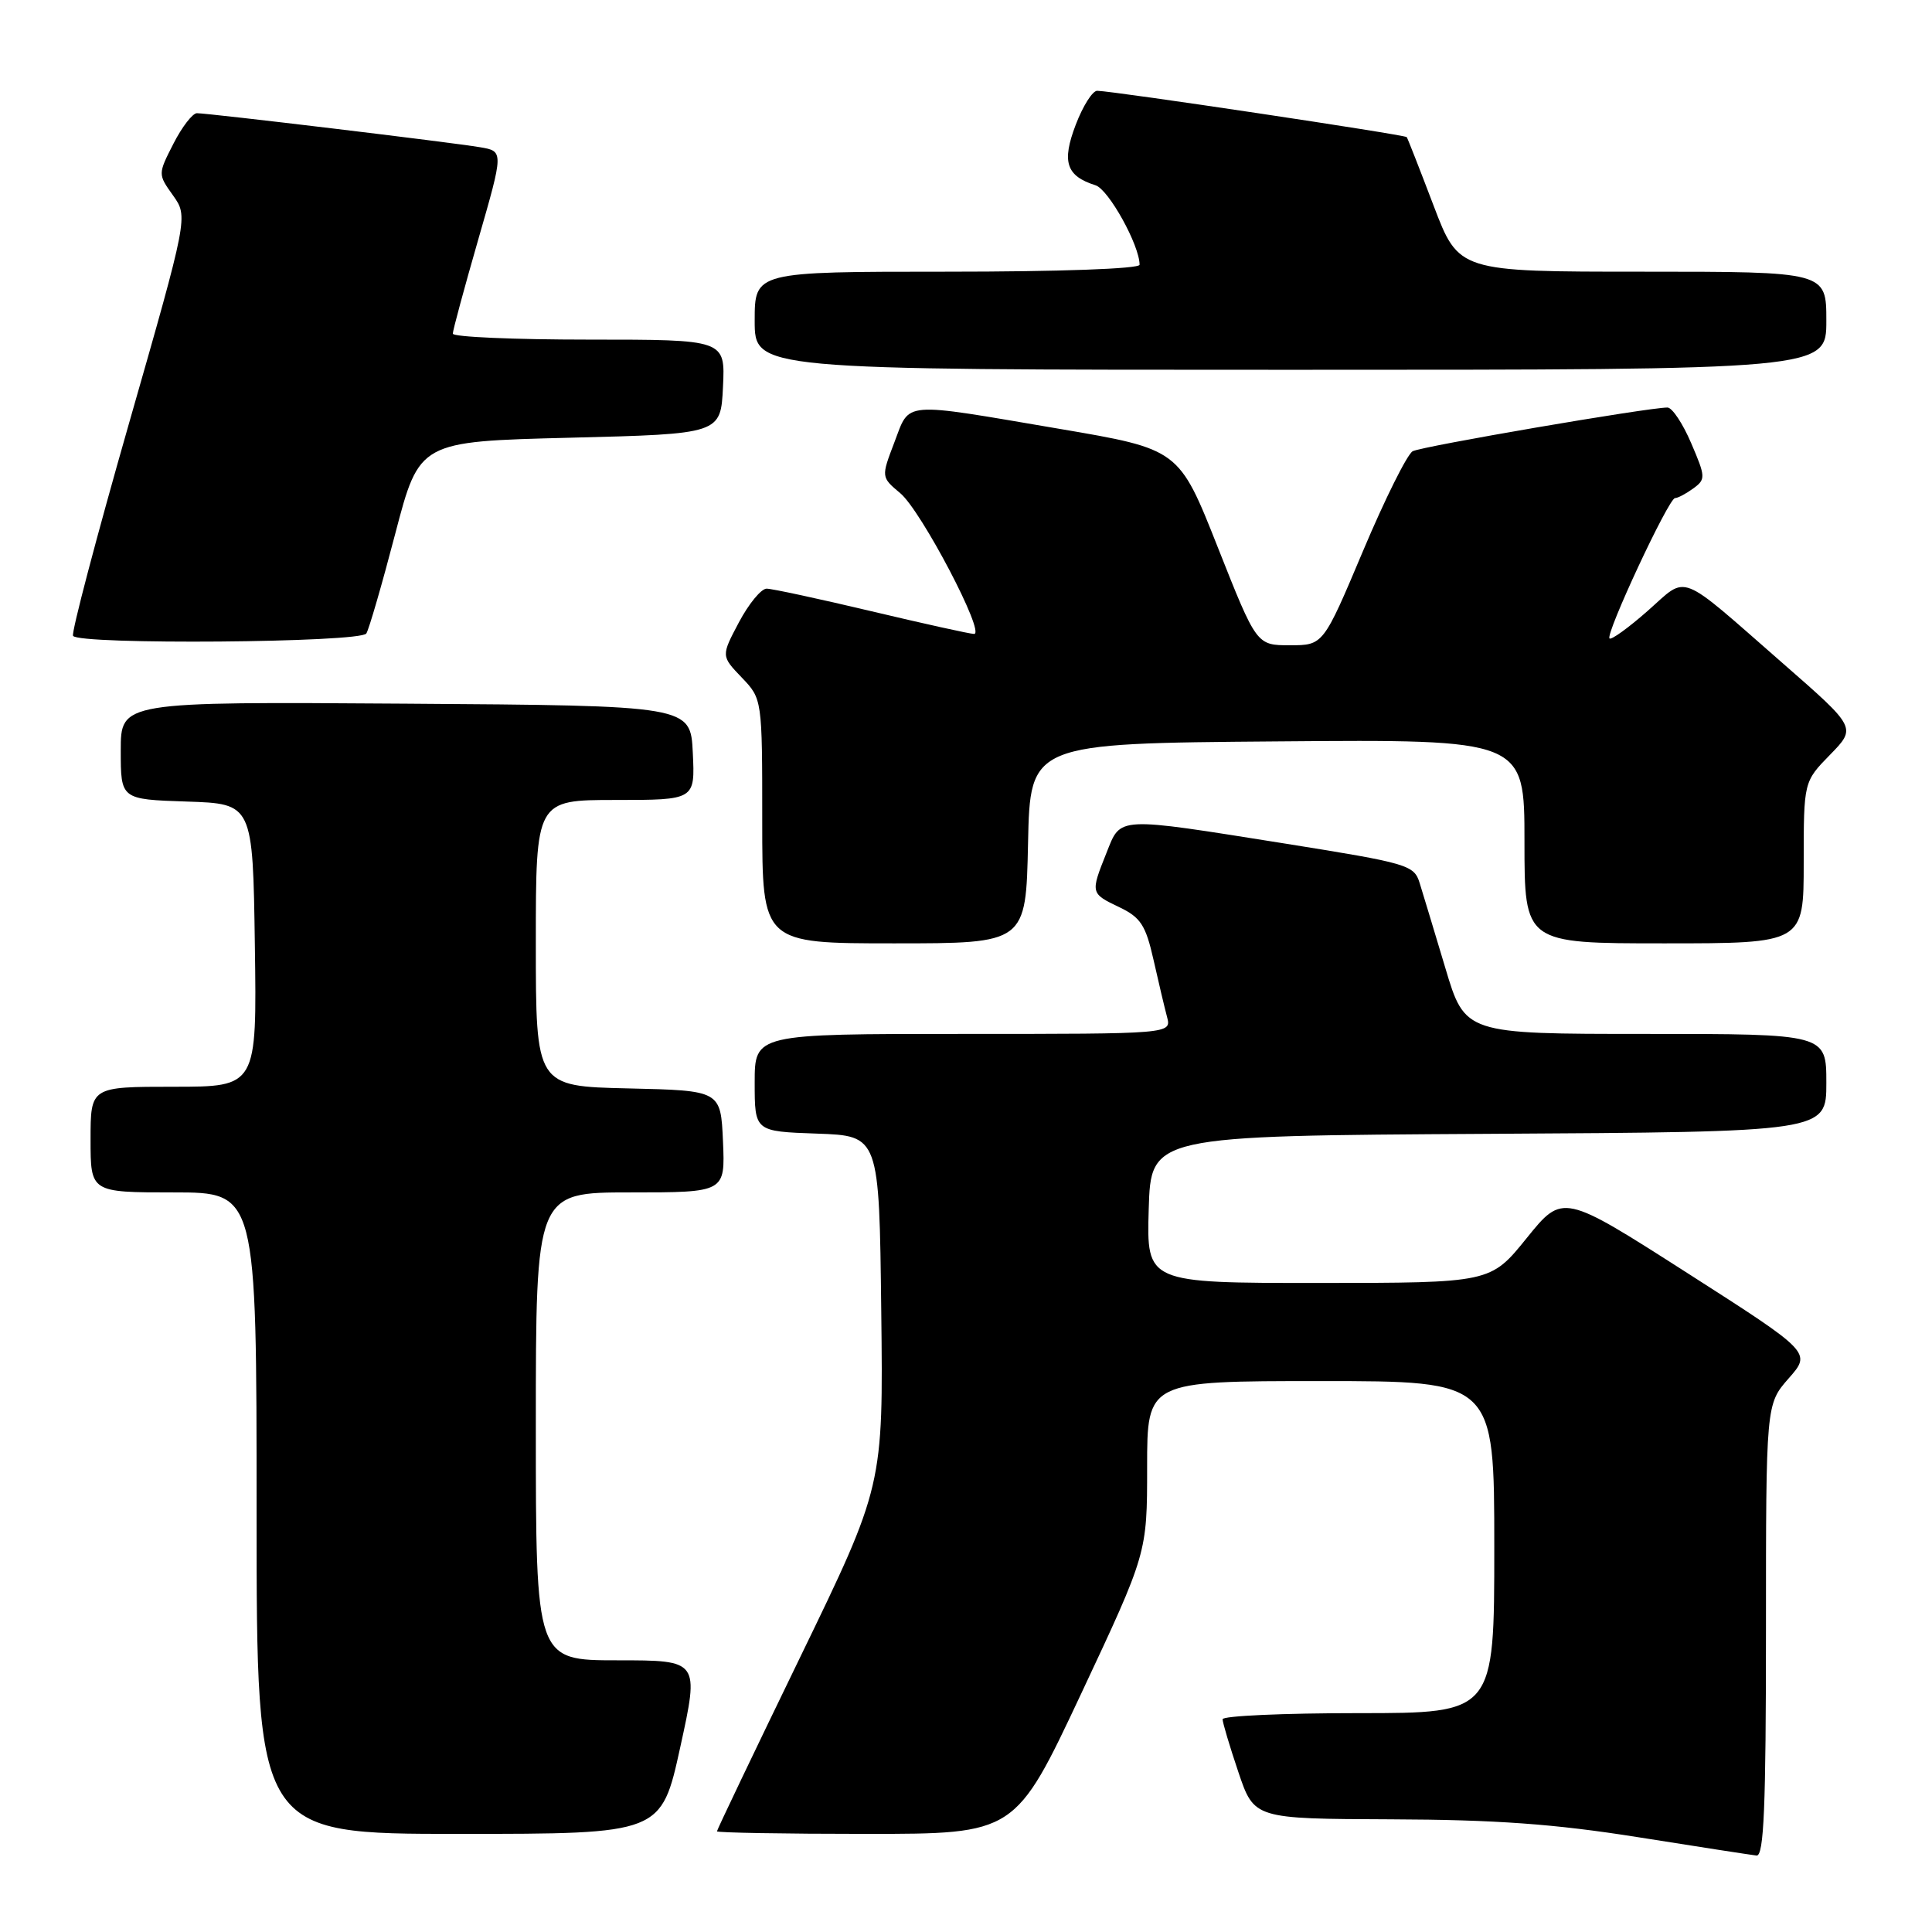 <?xml version="1.0" encoding="UTF-8" standalone="no"?>
<!DOCTYPE svg PUBLIC "-//W3C//DTD SVG 1.1//EN" "http://www.w3.org/Graphics/SVG/1.1/DTD/svg11.dtd" >
<svg xmlns="http://www.w3.org/2000/svg" xmlns:xlink="http://www.w3.org/1999/xlink" version="1.1" viewBox="0 0 256 256">
 <g >
 <path fill="currentColor"
d=" M 234.00 216.03 C 234.00 186.07 234.00 186.07 237.01 182.64 C 240.03 179.21 240.03 179.21 223.56 168.67 C 207.08 158.13 207.08 158.13 202.29 164.06 C 197.50 169.99 197.50 169.99 174.71 170.00 C 151.93 170.00 151.93 170.00 152.21 160.25 C 152.50 150.50 152.50 150.50 197.25 150.24 C 242.00 149.98 242.00 149.98 242.00 143.49 C 242.00 137.00 242.00 137.00 218.06 137.00 C 194.12 137.00 194.12 137.00 191.51 128.25 C 190.07 123.44 188.54 118.38 188.11 117.00 C 187.38 114.62 186.56 114.38 170.42 111.80 C 147.70 108.19 148.56 108.14 146.61 113.02 C 144.48 118.35 144.49 118.38 148.32 120.21 C 151.14 121.56 151.81 122.59 152.84 127.15 C 153.50 130.09 154.31 133.51 154.64 134.75 C 155.23 137.00 155.23 137.00 127.62 137.00 C 100.00 137.00 100.00 137.00 100.00 143.46 C 100.00 149.92 100.00 149.92 108.25 150.21 C 116.50 150.50 116.50 150.50 116.77 173.69 C 117.04 196.88 117.04 196.88 106.02 219.60 C 99.96 232.09 95.00 242.47 95.00 242.66 C 95.00 242.84 103.89 243.00 114.77 243.00 C 134.53 243.00 134.53 243.00 143.27 224.40 C 152.00 205.80 152.00 205.80 152.00 194.40 C 152.00 183.00 152.00 183.00 175.00 183.00 C 198.00 183.00 198.00 183.00 198.00 205.00 C 198.00 227.00 198.00 227.00 180.00 227.00 C 170.10 227.00 162.00 227.36 162.00 227.81 C 162.00 228.25 162.94 231.40 164.09 234.81 C 166.18 241.00 166.18 241.00 184.34 241.07 C 198.17 241.12 205.96 241.68 217.00 243.43 C 224.97 244.70 232.06 245.79 232.75 245.87 C 233.73 245.97 234.00 239.41 234.00 216.03 Z  M 90.14 231.50 C 92.66 220.00 92.66 220.00 81.83 220.00 C 71.00 220.00 71.00 220.00 71.00 189.00 C 71.00 158.00 71.00 158.00 83.55 158.00 C 96.09 158.00 96.09 158.00 95.80 151.25 C 95.50 144.50 95.50 144.50 83.25 144.22 C 71.00 143.94 71.00 143.94 71.00 124.97 C 71.00 106.00 71.00 106.00 81.55 106.00 C 92.10 106.00 92.10 106.00 91.80 99.75 C 91.50 93.50 91.50 93.50 53.75 93.24 C 16.00 92.98 16.00 92.98 16.00 99.45 C 16.00 105.92 16.00 105.92 24.75 106.21 C 33.50 106.50 33.50 106.50 33.77 125.25 C 34.04 144.00 34.04 144.00 23.02 144.00 C 12.00 144.00 12.00 144.00 12.00 151.00 C 12.00 158.00 12.00 158.00 23.00 158.00 C 34.00 158.00 34.00 158.00 34.00 200.50 C 34.00 243.00 34.00 243.00 60.81 243.00 C 87.62 243.00 87.62 243.00 90.14 231.50 Z  M 136.22 111.75 C 136.50 98.50 136.50 98.50 169.25 98.24 C 202.00 97.97 202.00 97.97 202.00 111.49 C 202.00 125.00 202.00 125.00 220.50 125.00 C 239.00 125.00 239.00 125.00 239.00 114.29 C 239.00 103.58 239.00 103.58 242.50 100.00 C 245.99 96.42 245.99 96.42 236.31 87.96 C 222.11 75.55 223.74 76.18 218.33 80.94 C 215.78 83.19 213.50 84.83 213.27 84.60 C 212.70 84.03 221.11 66.00 221.95 66.00 C 222.32 66.00 223.41 65.42 224.37 64.72 C 226.03 63.51 226.01 63.19 224.09 58.72 C 222.98 56.12 221.57 54.00 220.95 54.00 C 218.37 54.00 188.39 59.14 187.19 59.79 C 186.47 60.18 183.51 66.12 180.61 73.00 C 175.34 85.50 175.34 85.50 170.92 85.50 C 166.50 85.50 166.50 85.50 161.36 72.51 C 156.22 59.52 156.22 59.52 140.36 56.82 C 119.24 53.23 120.61 53.12 118.51 58.61 C 116.75 63.22 116.75 63.22 119.30 65.36 C 122.07 67.68 130.63 84.00 129.07 84.00 C 128.55 84.00 122.45 82.65 115.50 81.00 C 108.55 79.35 102.29 78.00 101.58 78.00 C 100.86 78.00 99.21 80.01 97.91 82.46 C 95.55 86.92 95.55 86.92 98.27 89.76 C 101.00 92.61 101.00 92.61 101.00 108.80 C 101.00 125.00 101.00 125.00 118.47 125.00 C 135.94 125.00 135.94 125.00 136.22 111.75 Z  M 48.54 83.94 C 48.90 83.36 50.63 77.39 52.38 70.69 C 55.57 58.50 55.57 58.50 75.54 58.00 C 95.50 57.50 95.50 57.50 95.80 51.25 C 96.10 45.00 96.10 45.00 78.05 45.00 C 68.12 45.00 60.00 44.65 60.00 44.21 C 60.00 43.78 61.52 38.17 63.37 31.74 C 66.74 20.04 66.74 20.04 63.62 19.51 C 59.96 18.88 27.64 15.00 26.09 15.00 C 25.52 15.00 24.11 16.82 22.98 19.04 C 20.92 23.08 20.92 23.08 22.93 25.90 C 24.93 28.72 24.93 28.72 17.09 56.11 C 12.78 71.17 9.44 83.84 9.68 84.25 C 10.39 85.46 47.78 85.16 48.54 83.94 Z  M 242.00 42.50 C 242.00 36.00 242.00 36.00 217.64 36.00 C 193.29 36.00 193.29 36.00 189.96 27.25 C 188.13 22.44 186.53 18.35 186.40 18.17 C 186.18 17.85 147.66 12.08 145.39 12.03 C 144.77 12.01 143.49 14.04 142.54 16.53 C 140.66 21.45 141.27 23.32 145.16 24.55 C 146.90 25.10 151.00 32.51 151.00 35.08 C 151.00 35.62 140.30 36.00 125.50 36.00 C 100.00 36.00 100.00 36.00 100.00 42.50 C 100.00 49.00 100.00 49.00 171.00 49.00 C 242.00 49.00 242.00 49.00 242.00 42.50 Z "/>
</g>
</svg>
